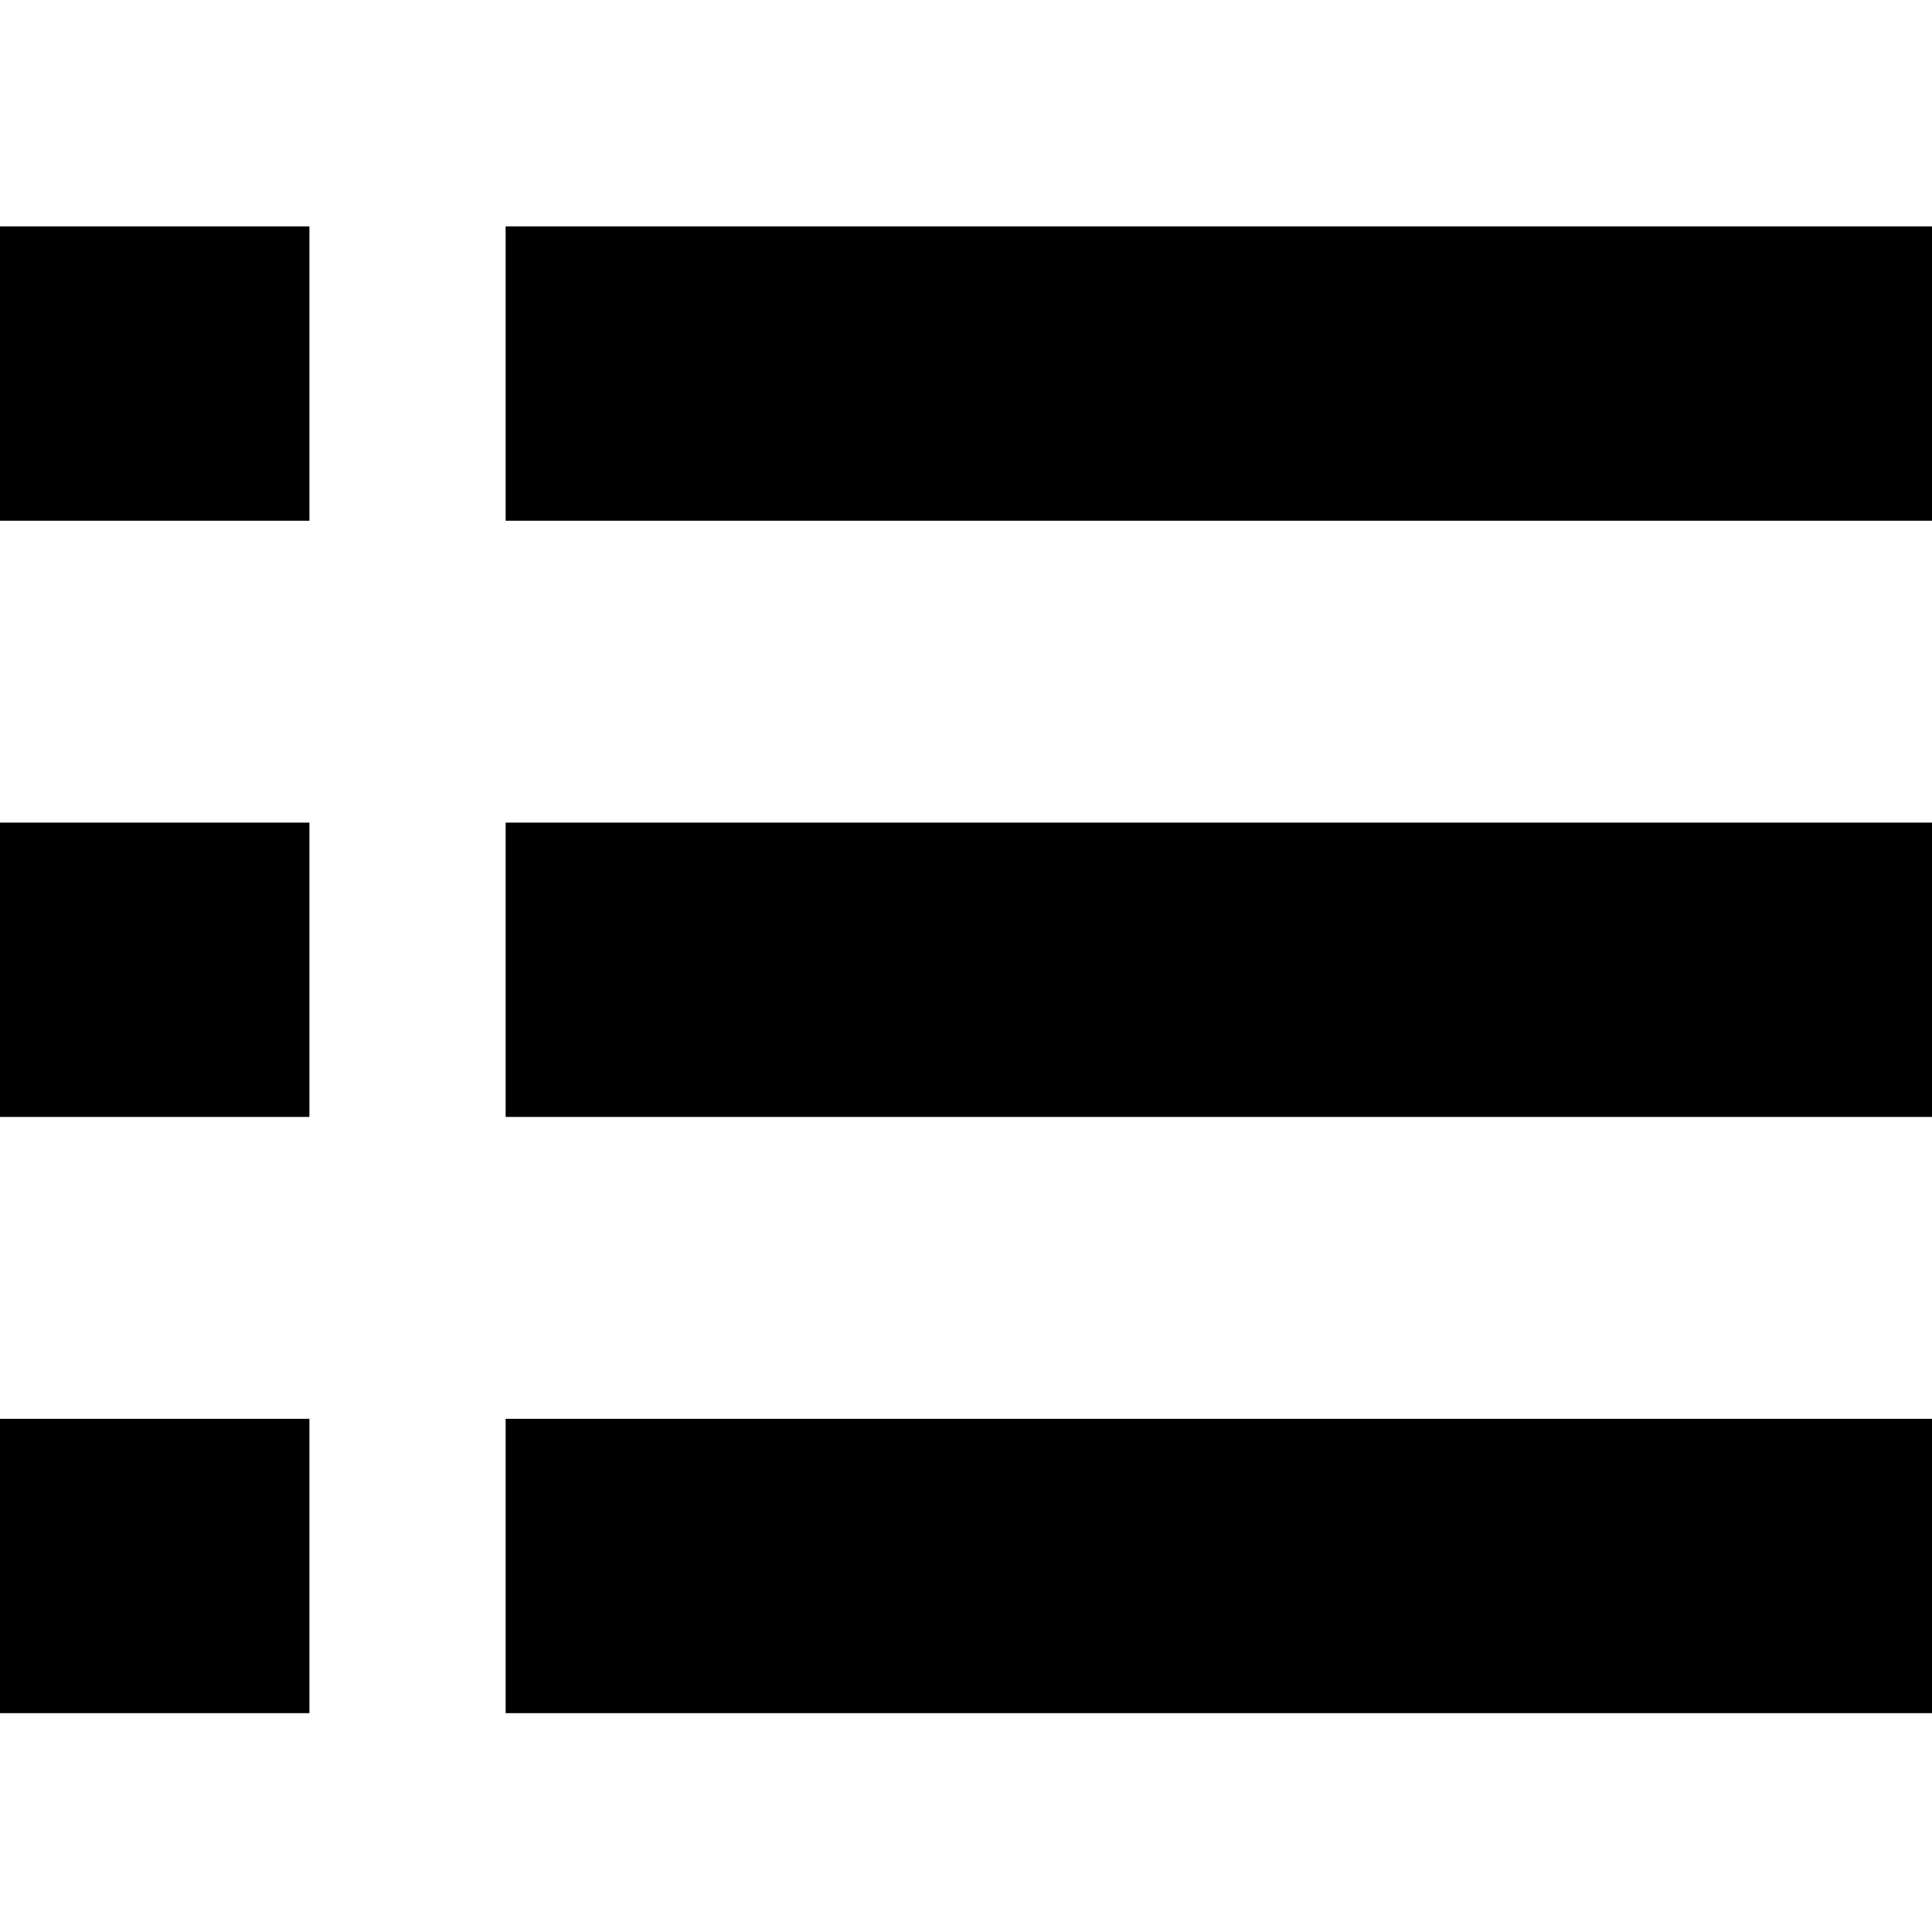 <?xml version="1.0" encoding="UTF-8"?>
<svg width="256px" height="256px" viewBox="0 0 256 256" version="1.1" xmlns="http://www.w3.org/2000/svg" xmlns:xlink="http://www.w3.org/1999/xlink">
    <title>icon-bullet-complete</title>
    <g id="icon-bullet-complete" stroke="none" stroke-width="1"  fill-rule="evenodd">
        <path d="M256,188 L256,227 L67,227 L67,188 L256,188 Z M41,188 L41,227 L0,227 L0,188 L41,188 Z M256,109 L256,148 L67,148 L67,109 L256,109 Z M41,109 L41,148 L0,148 L0,109 L41,109 Z M256,30 L256,69 L67,69 L67,30 L256,30 Z M41,30 L41,69 L0,69 L0,30 L41,30 Z" id="Combined-Shape"  fill-rule="nonzero"></path>
    </g>
</svg>